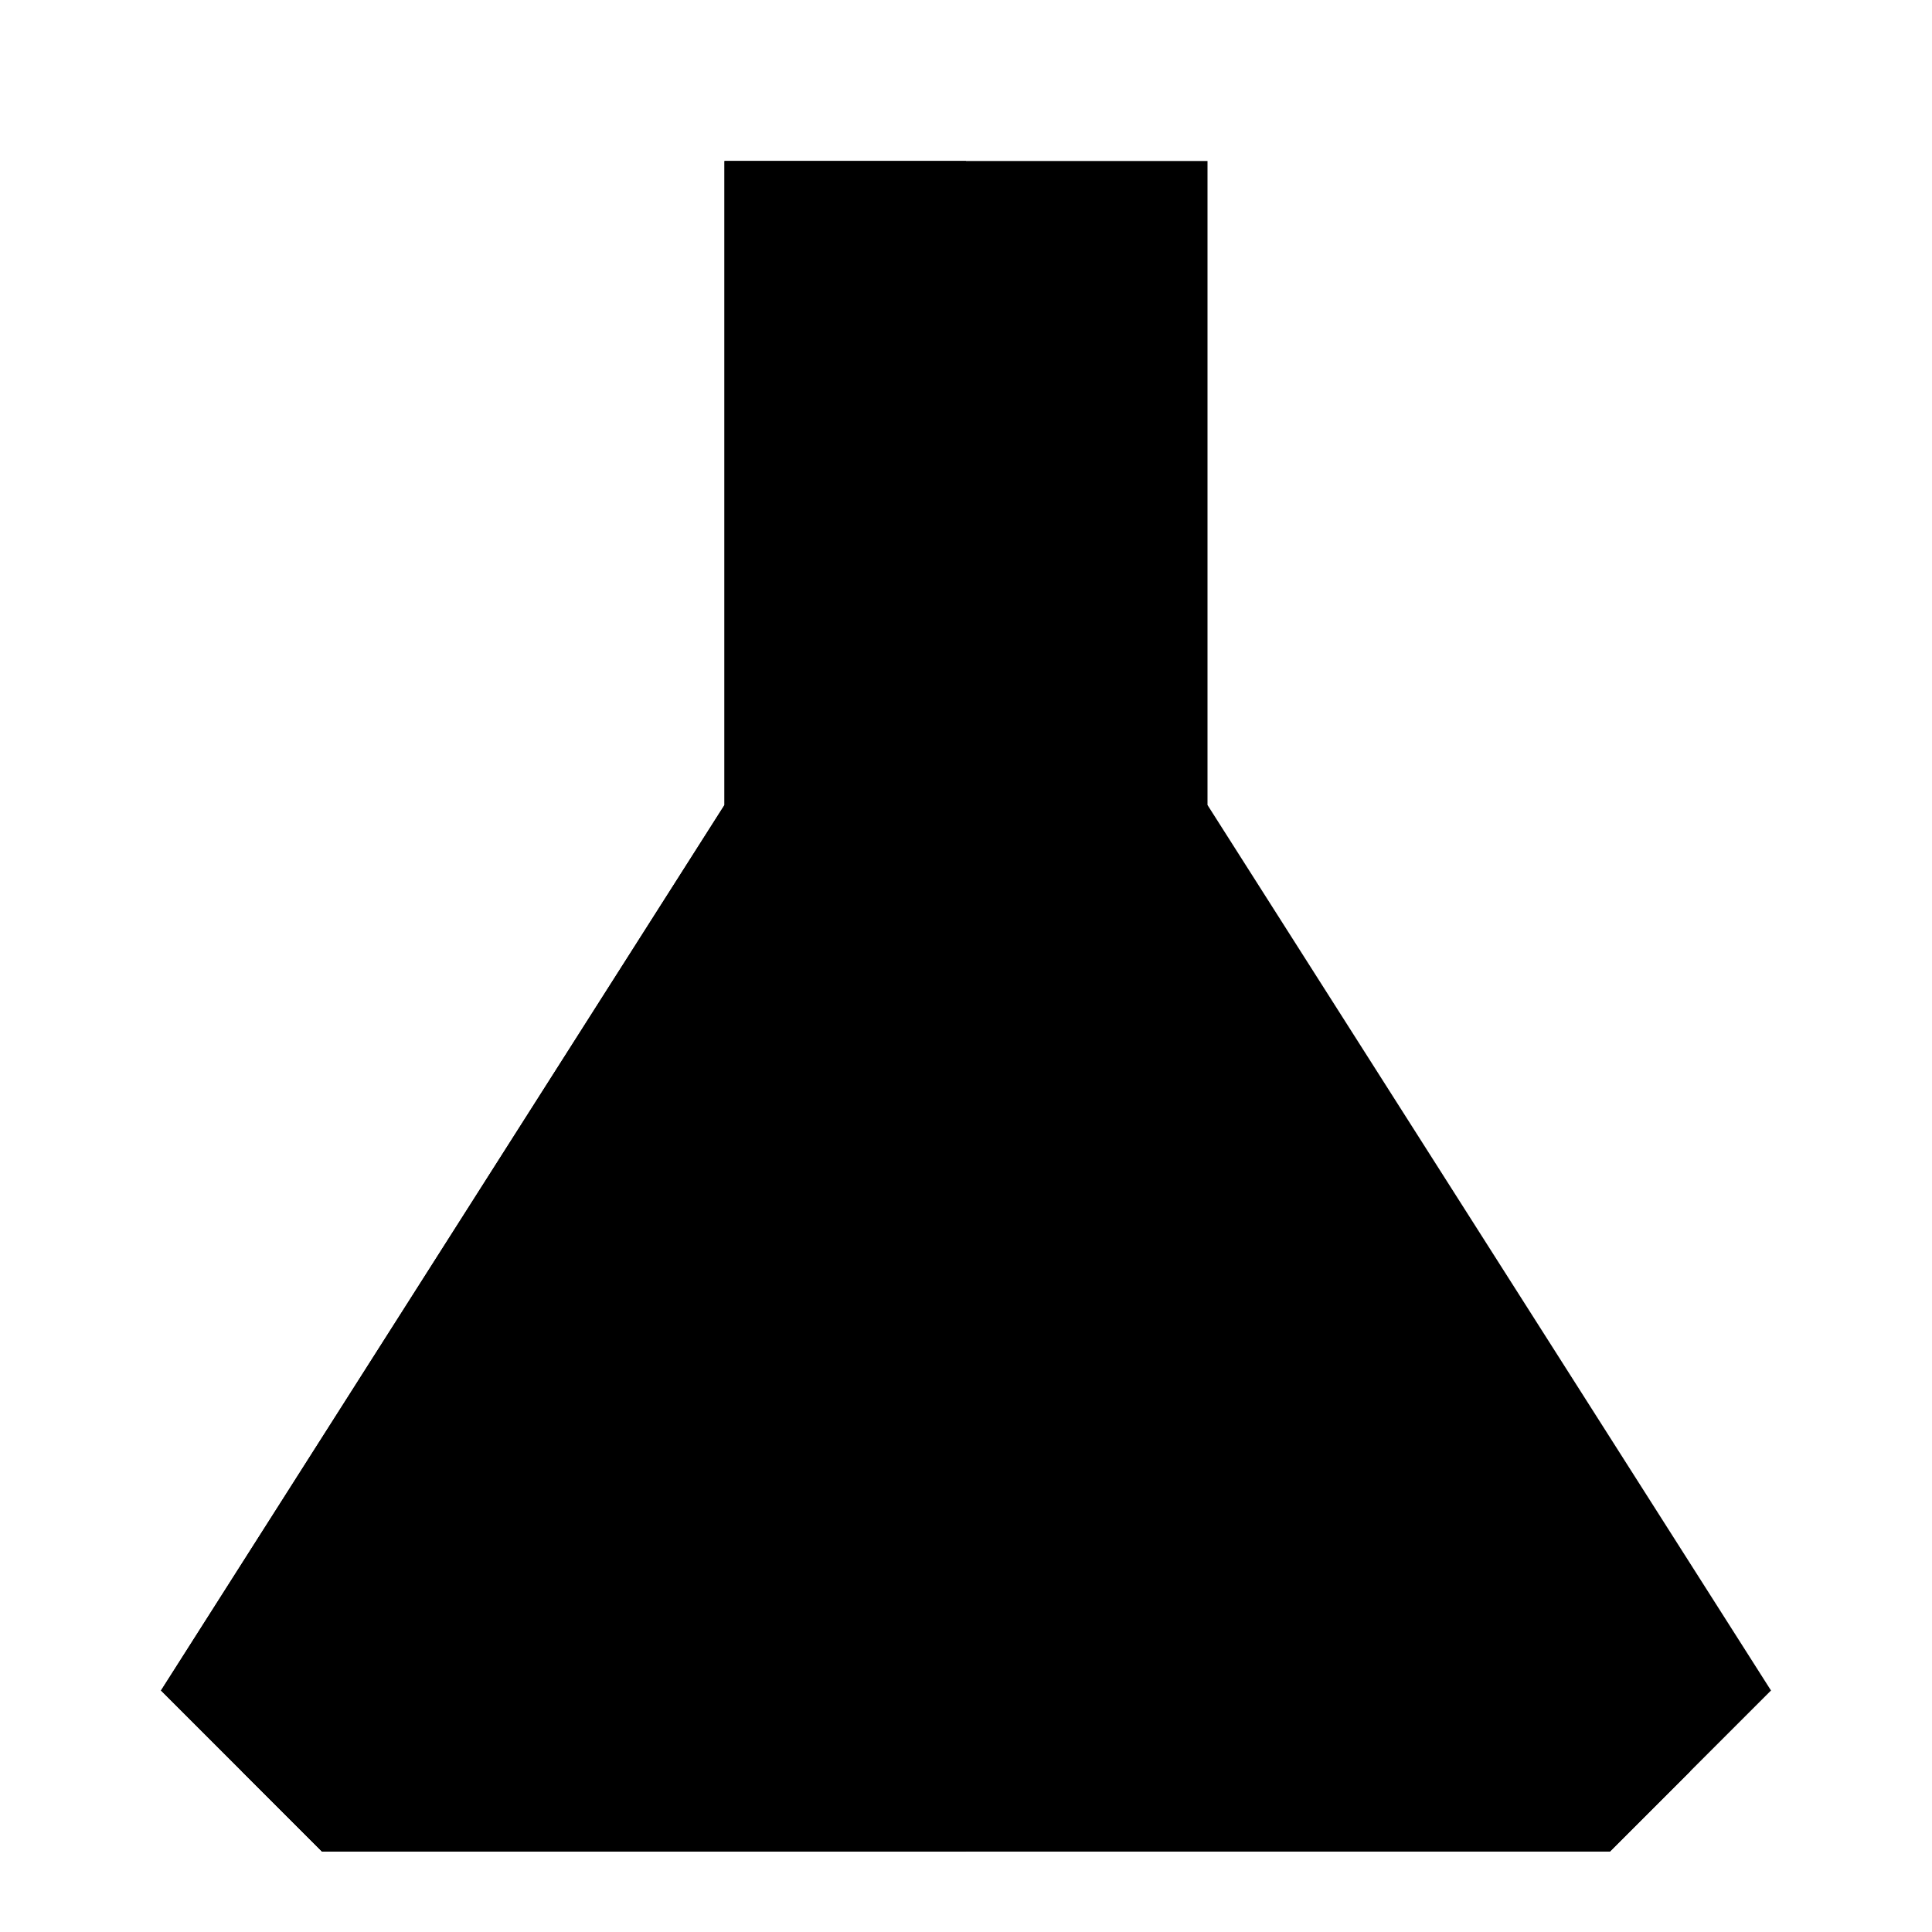 <svg xmlns="http://www.w3.org/2000/svg" viewBox="0 0 24 24"><path d="M9 2h6v8l7 11-2 2H4l-2-2 7-11z"/><path d="M16.5 15.5a1.5 1.5 0 11-3 0 1.5 1.5 0 113 0zM12 2v21H4l-2-2 7-11V2h3z"/><path d="M13 15a2 2 0 11-4 0 2 2 0 114 0z"/><path d="M5 22h15c.333-.4.667-.7 1-1l-4-6H7l-4 6c.333.3.667.6 1 1h1z"/><path d="M17 15l4 6c-.333.3-.667.6-1 1h-8v-7h5z"/><path d="M7 15l-.656 1h11.312L17 15H7zm-4 7l1 1h16l1-1H3z"/></svg>